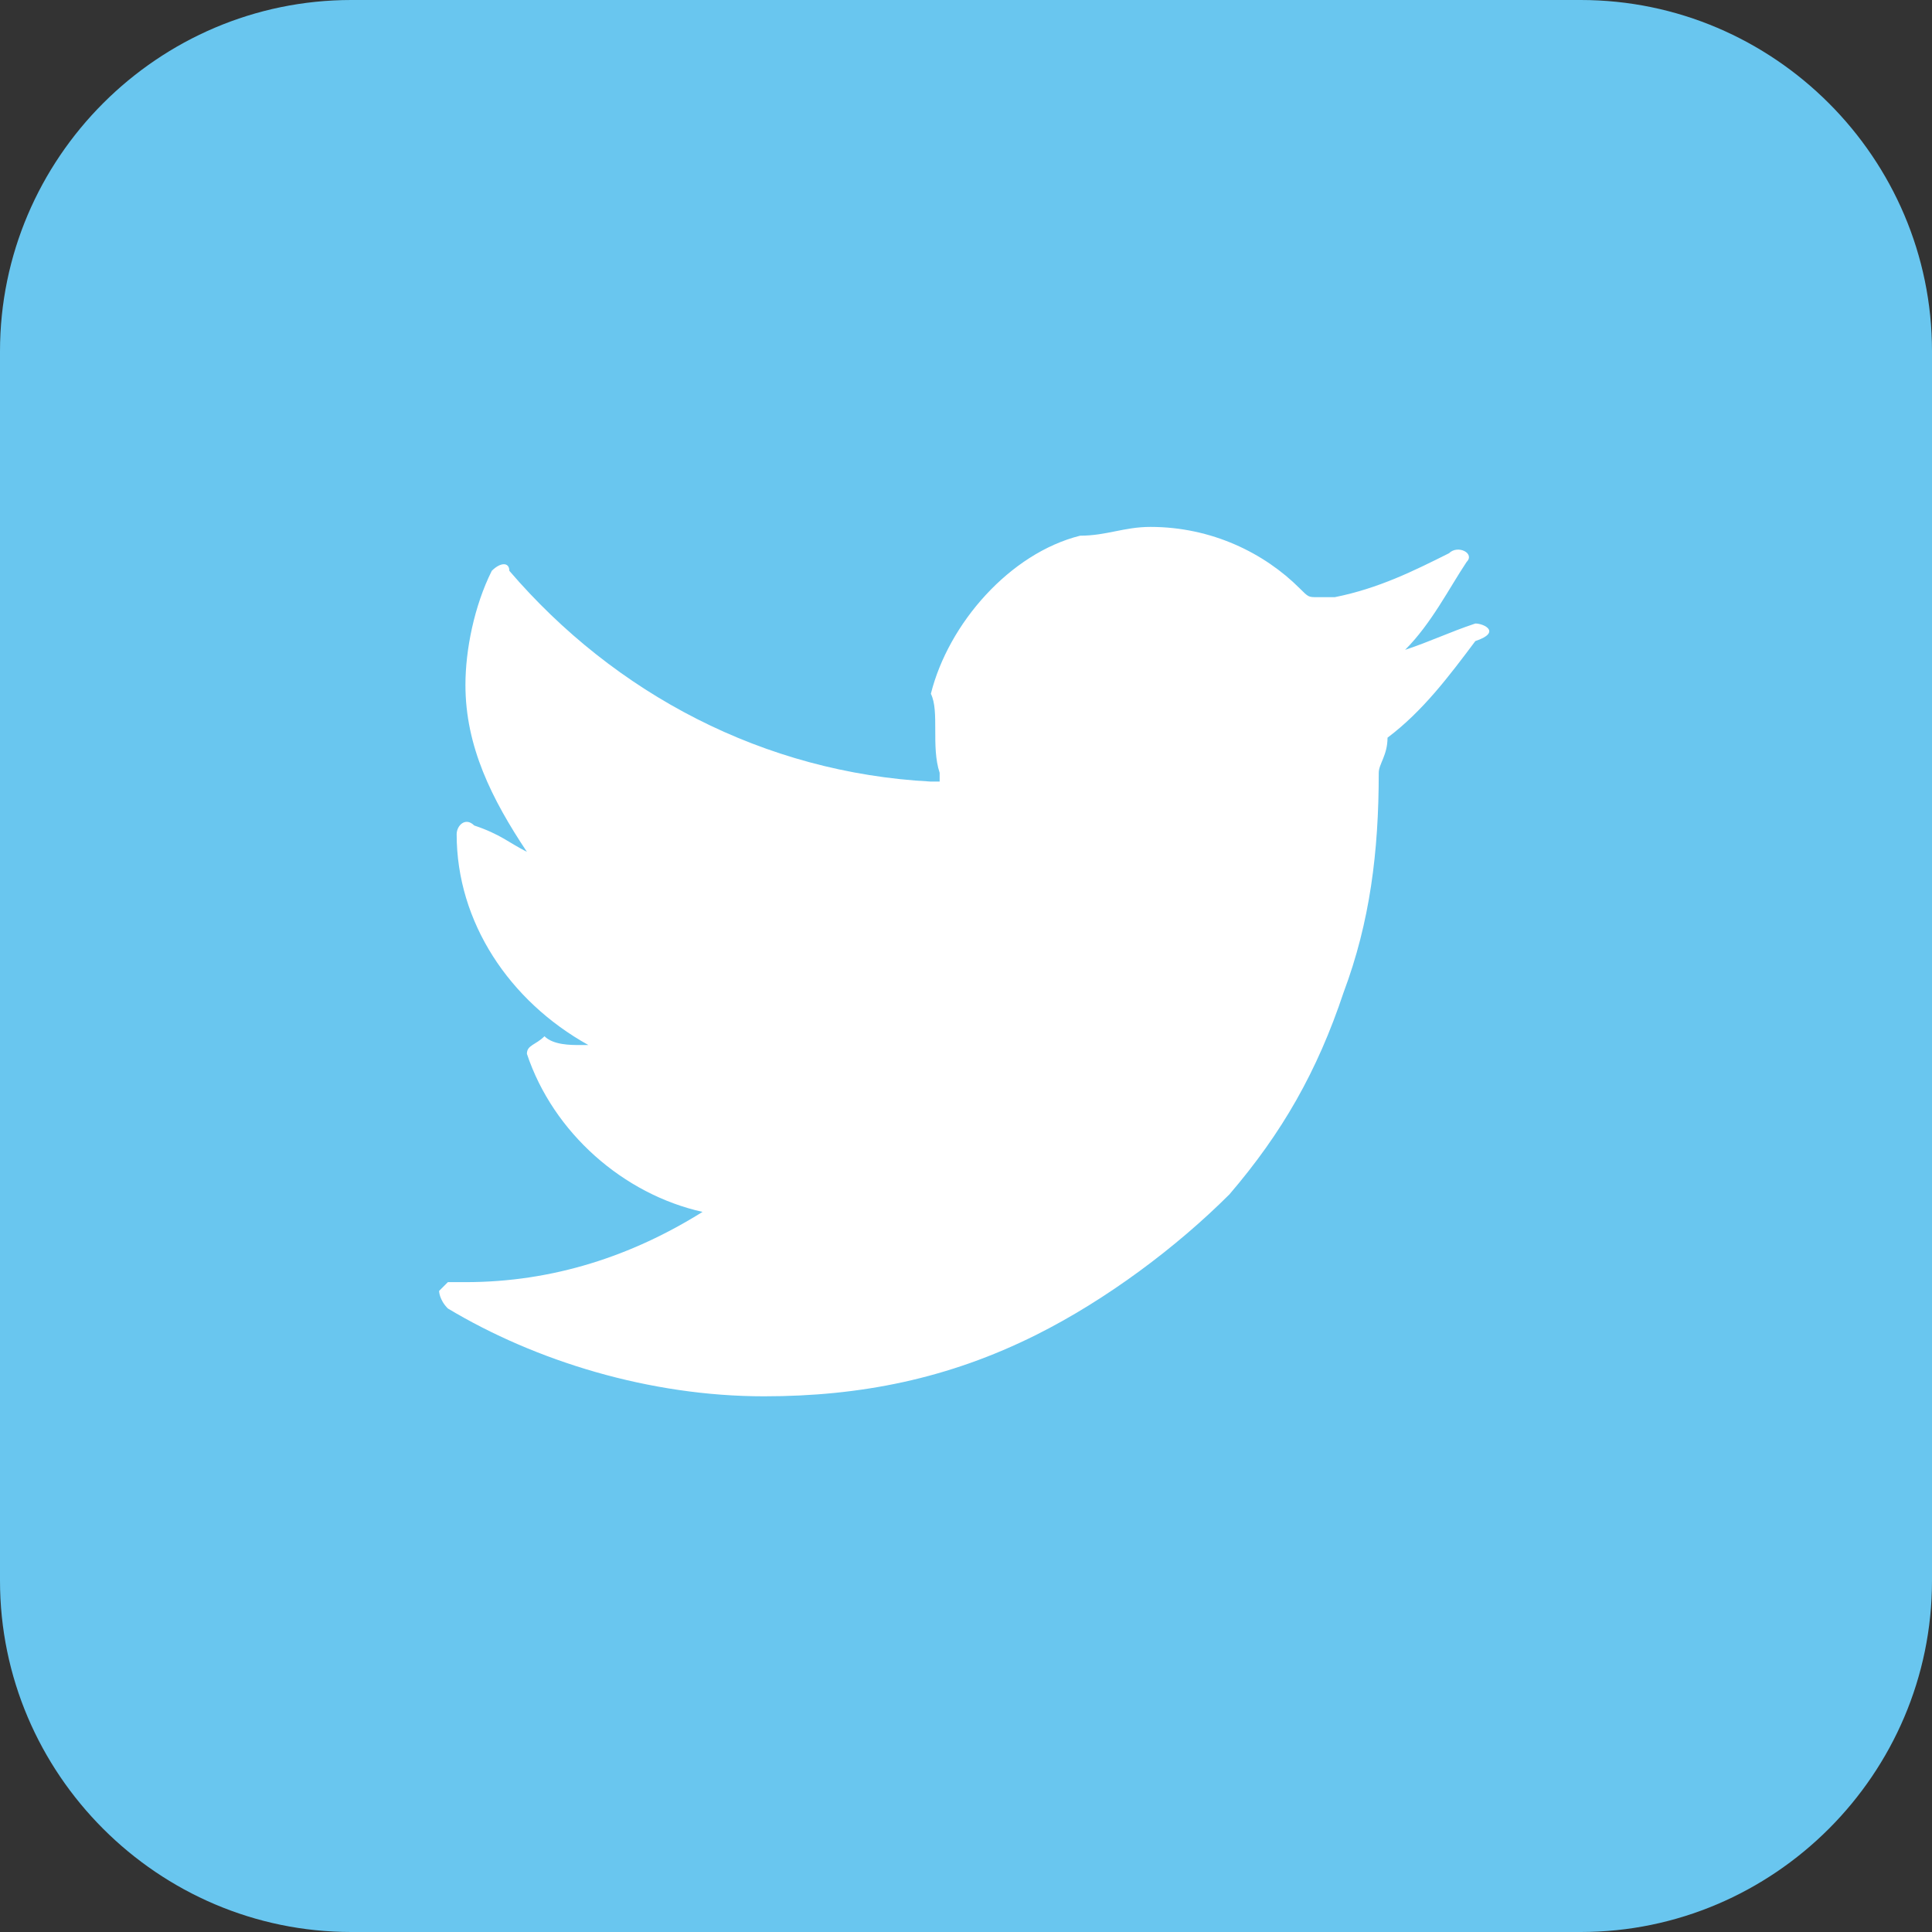 <?xml version="1.0" encoding="utf-8"?>
<!-- Generator: Adobe Illustrator 23.0.3, SVG Export Plug-In . SVG Version: 6.00 Build 0)  -->
<svg version="1.1" id="Layer_1" xmlns="http://www.w3.org/2000/svg" xmlns:xlink="http://www.w3.org/1999/xlink" x="0px" y="0px"
	 viewBox="0 0 22 22" style="enable-background:new 0 0 22 22;" xml:space="preserve">
<rect x="0" y="0" width="22" height="22" fill="#333333" stroke="none"/>
<style type="text/css">
	.st0{fill:#69C6EF;}
	.st1{fill:#FFFFFF;}
</style>
<path class="st0" d="M18,22H4c-2.2,0-4-1.8-4-4V4c0-2.2,1.8-4,4-4h14c2.2,0,4,1.8,4,4v14C22,20.2,20.2,22,18,22z"/>
<path class="st1" d="M16.8,7.1c-0.3,0.1-0.5,0.2-0.8,0.3c0.3-0.3,0.5-0.7,0.7-1l0,0c0.1-0.1-0.1-0.2-0.2-0.1l0,0
	c-0.4,0.2-0.8,0.4-1.3,0.5H15c-0.1,0-0.1,0-0.2-0.1c-0.4-0.4-1-0.7-1.7-0.7c-0.3,0-0.5,0.1-0.8,0.1c-0.8,0.2-1.5,1-1.7,1.8
	c0.1,0.2,0,0.6,0.1,0.9v0.1h-0.1l0,0C8.7,8.8,7,7.9,5.8,6.5l0,0c0-0.1-0.1-0.1-0.2,0l0,0C5.4,6.9,5.3,7.4,5.3,7.8
	c0,0.7,0.3,1.3,0.7,1.9C5.8,9.6,5.7,9.5,5.4,9.4l0,0c-0.1-0.1-0.2,0-0.2,0.1l0,0c0,1,0.6,1.9,1.5,2.4c0,0,0,0-0.1,0
	c-0.1,0-0.3,0-0.4-0.1l0,0C6.1,11.9,6,11.9,6,12l0,0c0.3,0.9,1.1,1.6,2,1.8c-0.8,0.5-1.7,0.8-2.7,0.8H5.1c0,0-0.1,0.1-0.1,0.1
	s0,0.1,0.1,0.2c1,0.6,2.3,1,3.6,1c1.1,0,2.1-0.2,3.1-0.7c0.8-0.4,1.6-1,2.2-1.6c0.6-0.7,1-1.4,1.3-2.3c0.3-0.8,0.4-1.6,0.4-2.5V8.8
	c0-0.1,0.1-0.2,0.1-0.4c0.4-0.3,0.7-0.7,1-1.1l0,0C17.1,7.2,16.9,7.1,16.8,7.1L16.8,7.1z"/>
</svg>
